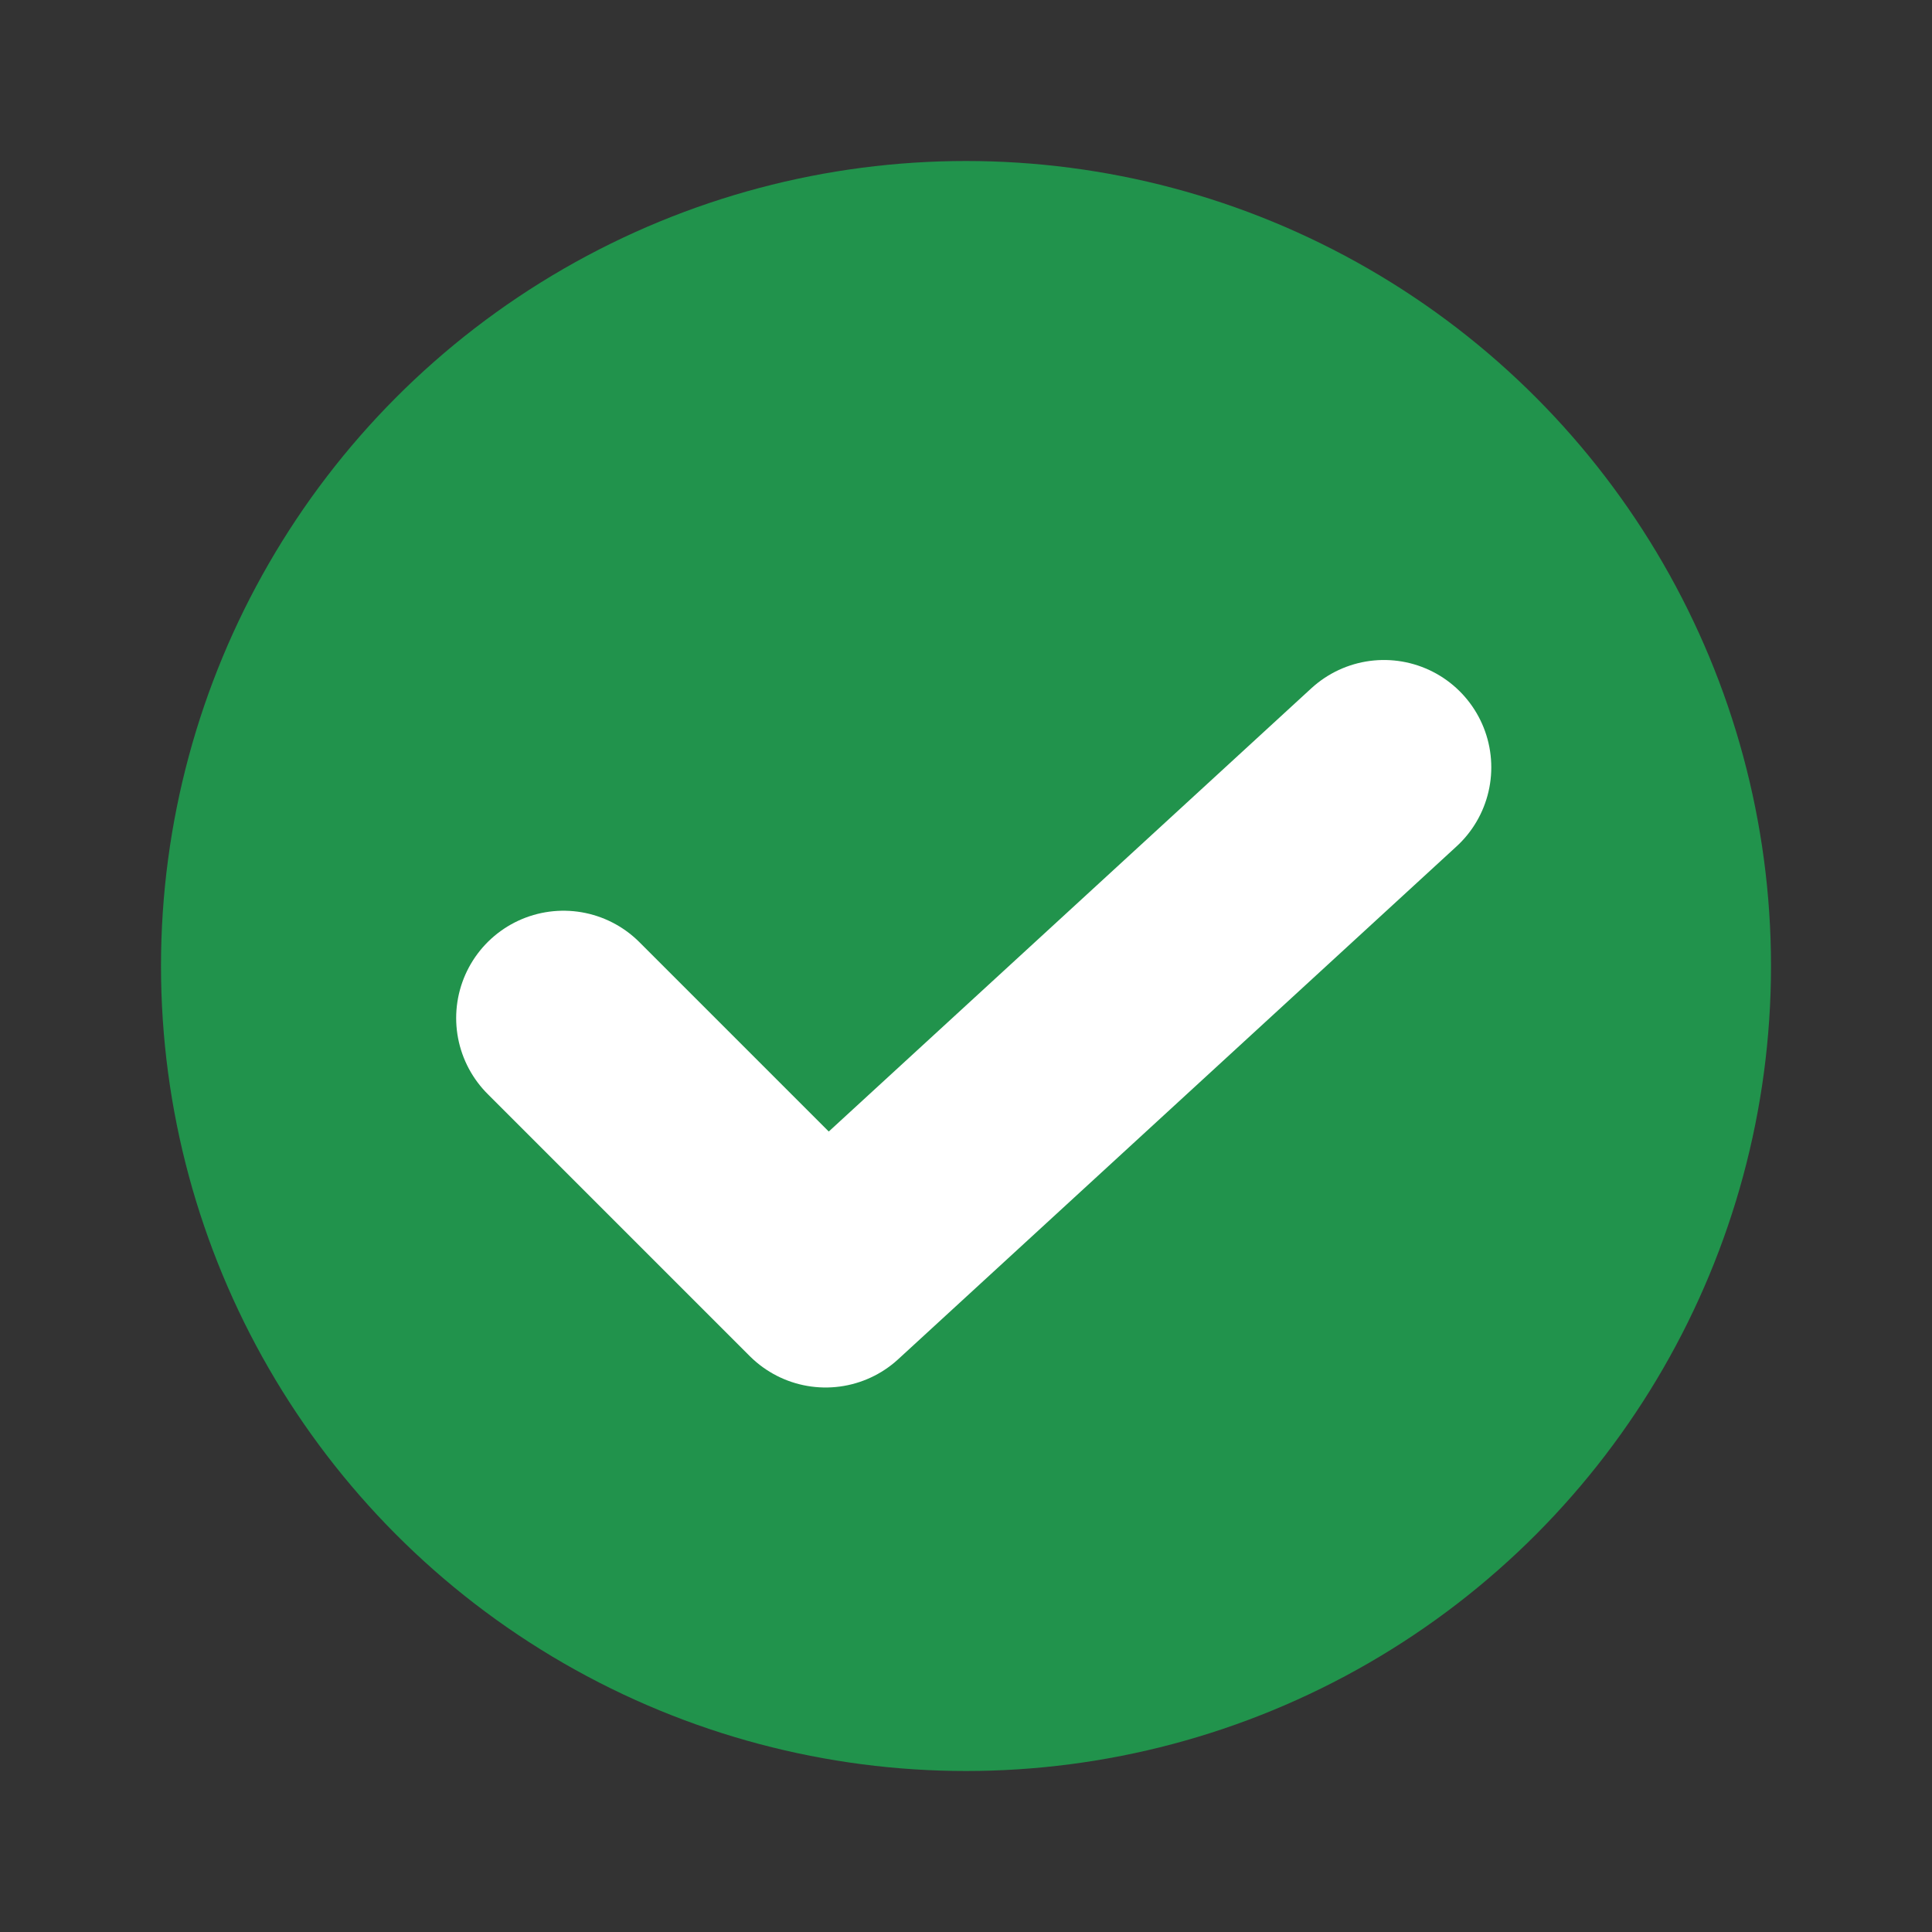 <?xml version="1.0" encoding="UTF-8"?>
<svg width="18px" height="18px" viewBox="0 0 18 18" version="1.1" xmlns="http://www.w3.org/2000/svg" xmlns:xlink="http://www.w3.org/1999/xlink">
    <rect x="0" y="0" width="18" height="18" fill="#333333" stroke="none"/>
    <!-- Generator: Sketch 48.2 (47327) - http://www.bohemiancoding.com/sketch -->
    <title>success</title>
    <desc>Created with Sketch.</desc>
    <defs></defs>
    <g id="Page-1" stroke="none" stroke-width="1" fill="none" fill-rule="evenodd">
        <g id="success">
            <g id="success-icon" transform="translate(1.5, 1.5)">
                <g>
                    <circle id="Oval" fill="#21934C" cx="7.5" cy="7.5" r="7.5"></circle>
                    <polyline id="Page-1" stroke="#FFFFFF" stroke-width="2" stroke-linecap="round" stroke-linejoin="round" points="3.75 7.985 6.192 10.427 11.394 5.649"></polyline>
                </g>
            </g>
        </g>
    </g>
</svg>